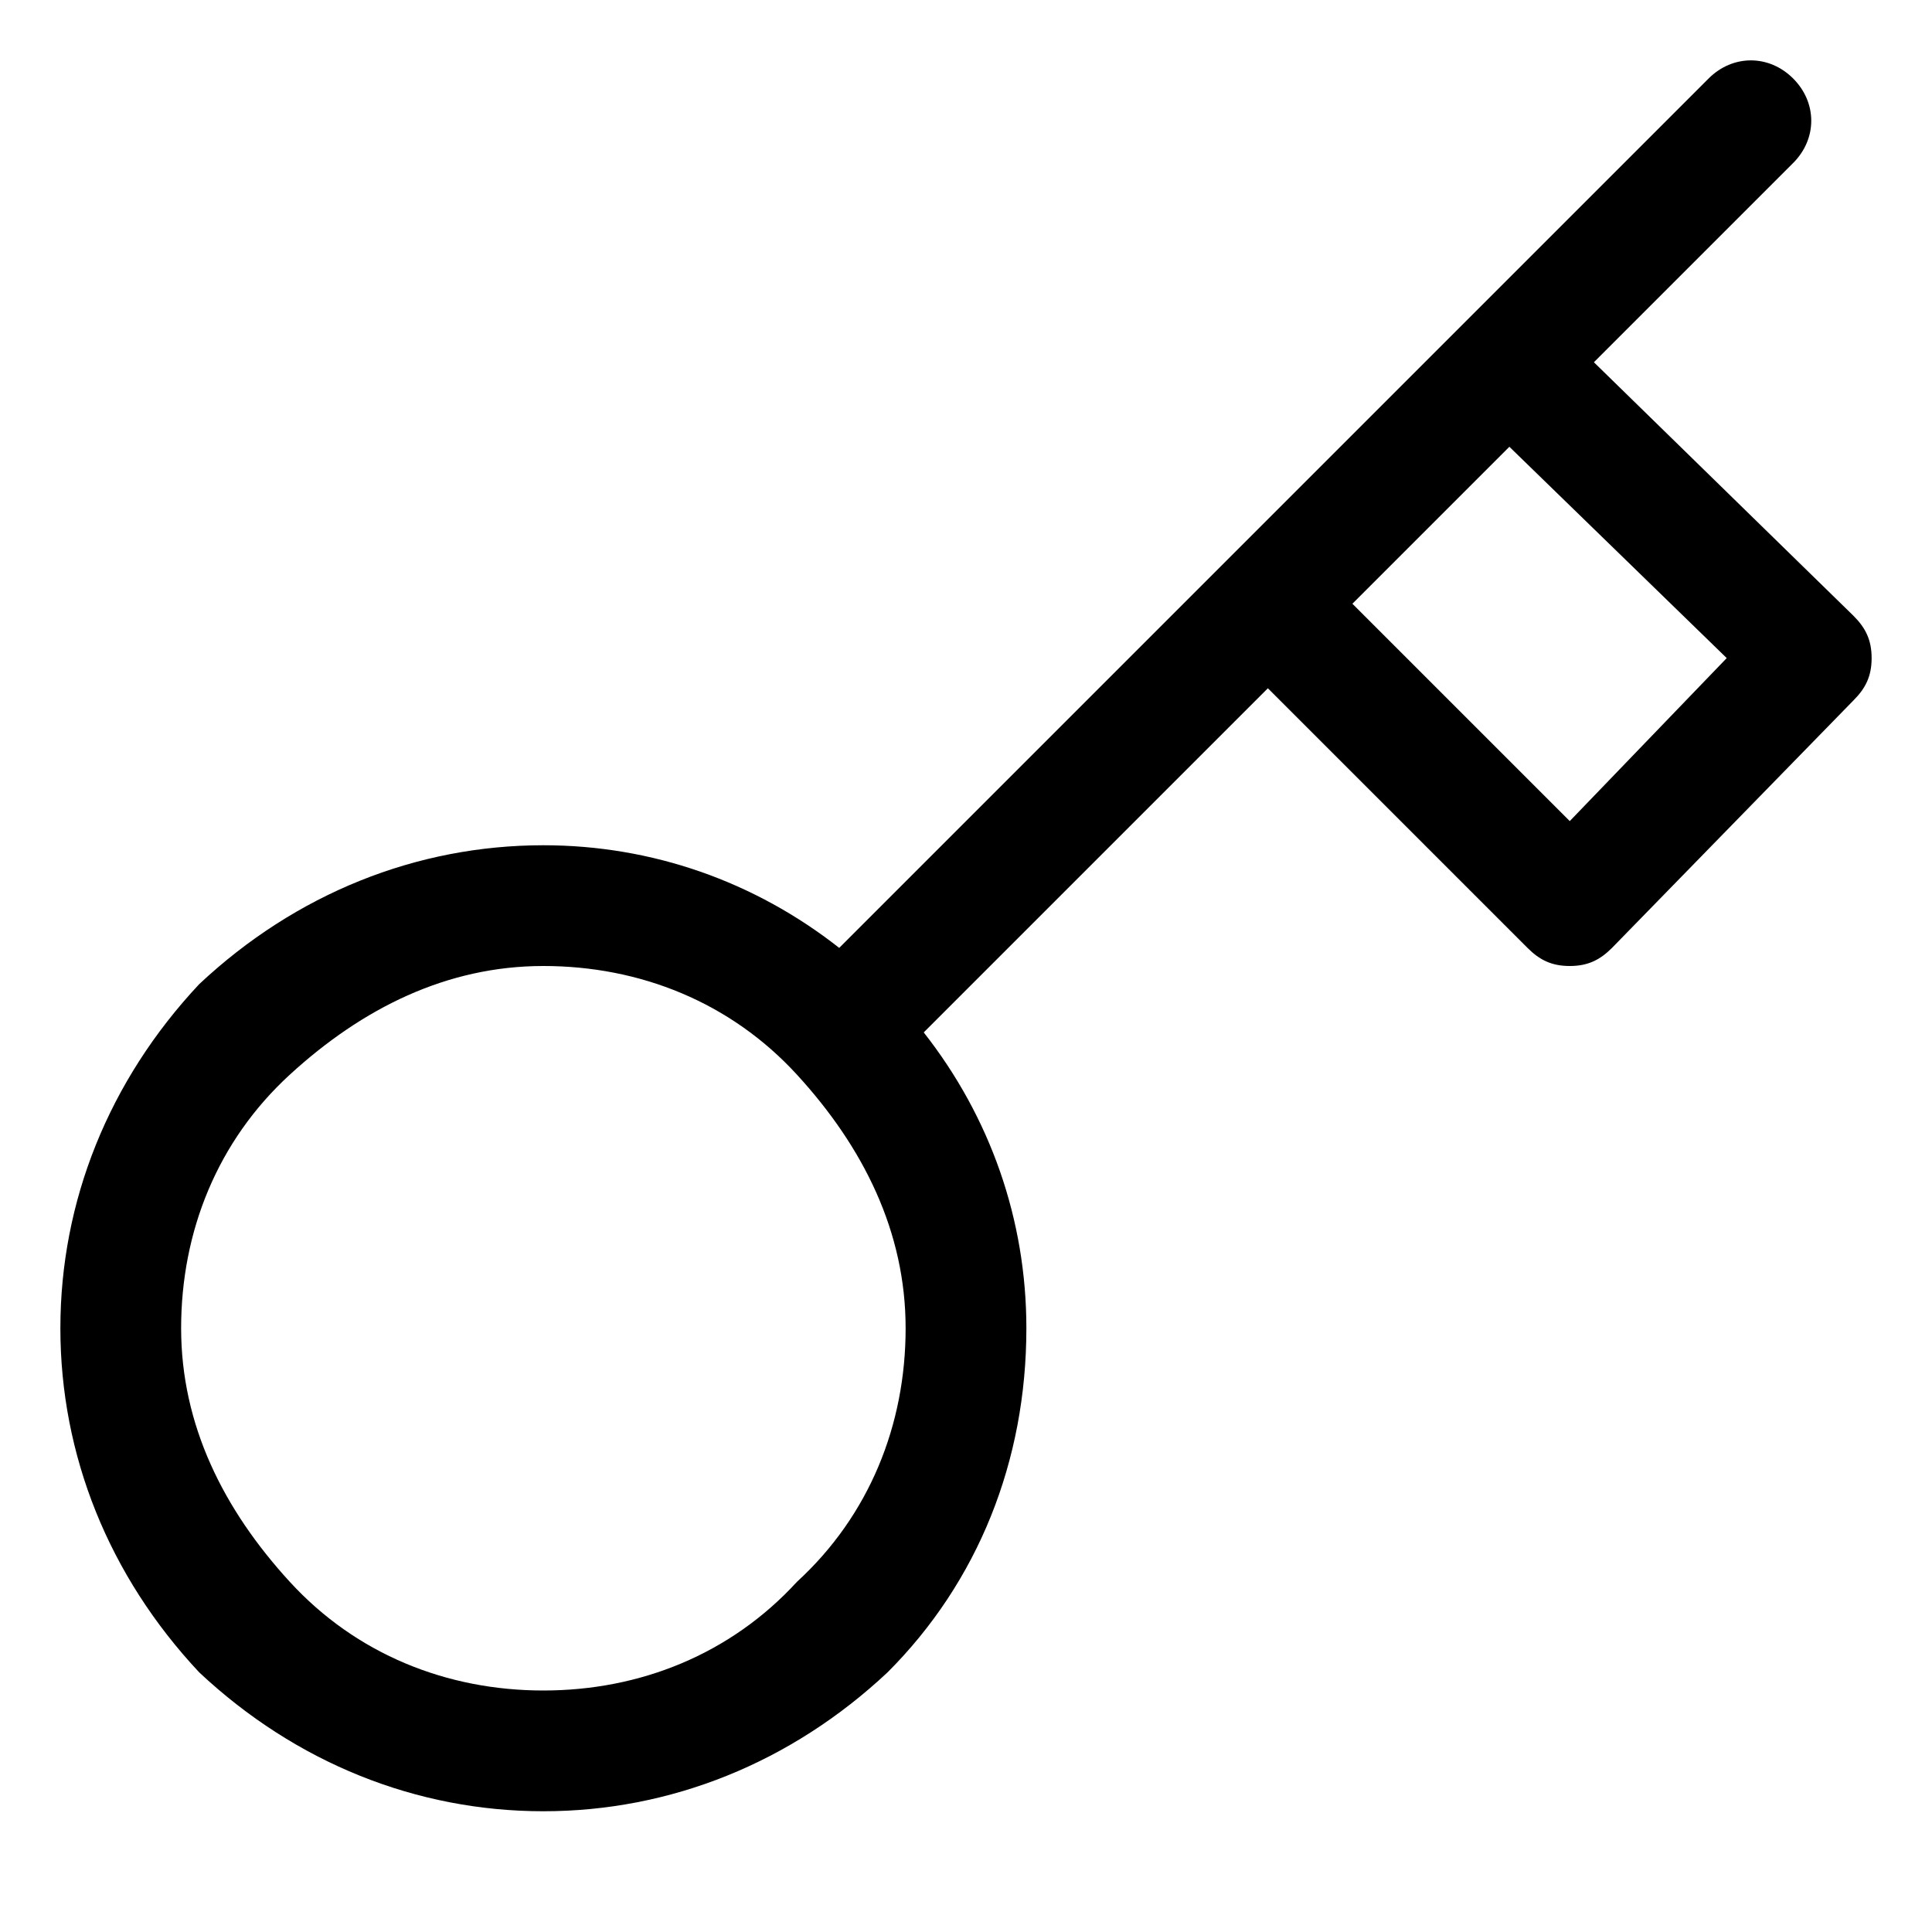 <?xml version="1.0" encoding="utf-8"?>
<!-- Generator: Adobe Illustrator 18.1.1, SVG Export Plug-In . SVG Version: 6.00 Build 0)  -->
<!DOCTYPE svg PUBLIC "-//W3C//DTD SVG 1.1//EN" "http://www.w3.org/Graphics/SVG/1.1/DTD/svg11.dtd">
<svg version="1.1" id="Layer_1" xmlns="http://www.w3.org/2000/svg" xmlns:xlink="http://www.w3.org/1999/xlink" x="0px" y="0px"
	 width="32px" height="32px" viewBox="0 0 32 32" enable-background="new 0 0 32 32" xml:space="preserve">
<path d="M26.4,6l3.3-3.3c0.4-0.4,0.4-1,0-1.4s-1-0.4-1.4,0L13.9,15.7C12.5,14.6,10.8,14,9,14c-2.1,0-4.1,0.8-5.7,2.3
	C1.8,17.9,1,19.9,1,22s0.8,4.1,2.3,5.7C4.9,29.2,6.9,30,9,30s4.1-0.8,5.7-2.3c1.5-1.5,2.3-3.5,2.3-5.7c0-1.8-0.6-3.5-1.7-4.9
	l5.7-5.7l4.3,4.3c0.2,0.2,0.4,0.3,0.7,0.3c0,0,0,0,0,0c0.3,0,0.5-0.1,0.7-0.3l4-4.1c0.2-0.2,0.3-0.4,0.3-0.7s-0.1-0.5-0.3-0.7
	L26.4,6z M13.2,26.2C12.1,27.4,10.6,28,9,28s-3.1-0.6-4.2-1.8S3,23.6,3,22s0.6-3.1,1.8-4.2S7.4,16,9,16s3.1,0.6,4.2,1.8
	S15,20.4,15,22S14.4,25.1,13.2,26.2z M26,13.6L22.4,10L25,7.4l3.6,3.5L26,13.6z"/>
</svg>

